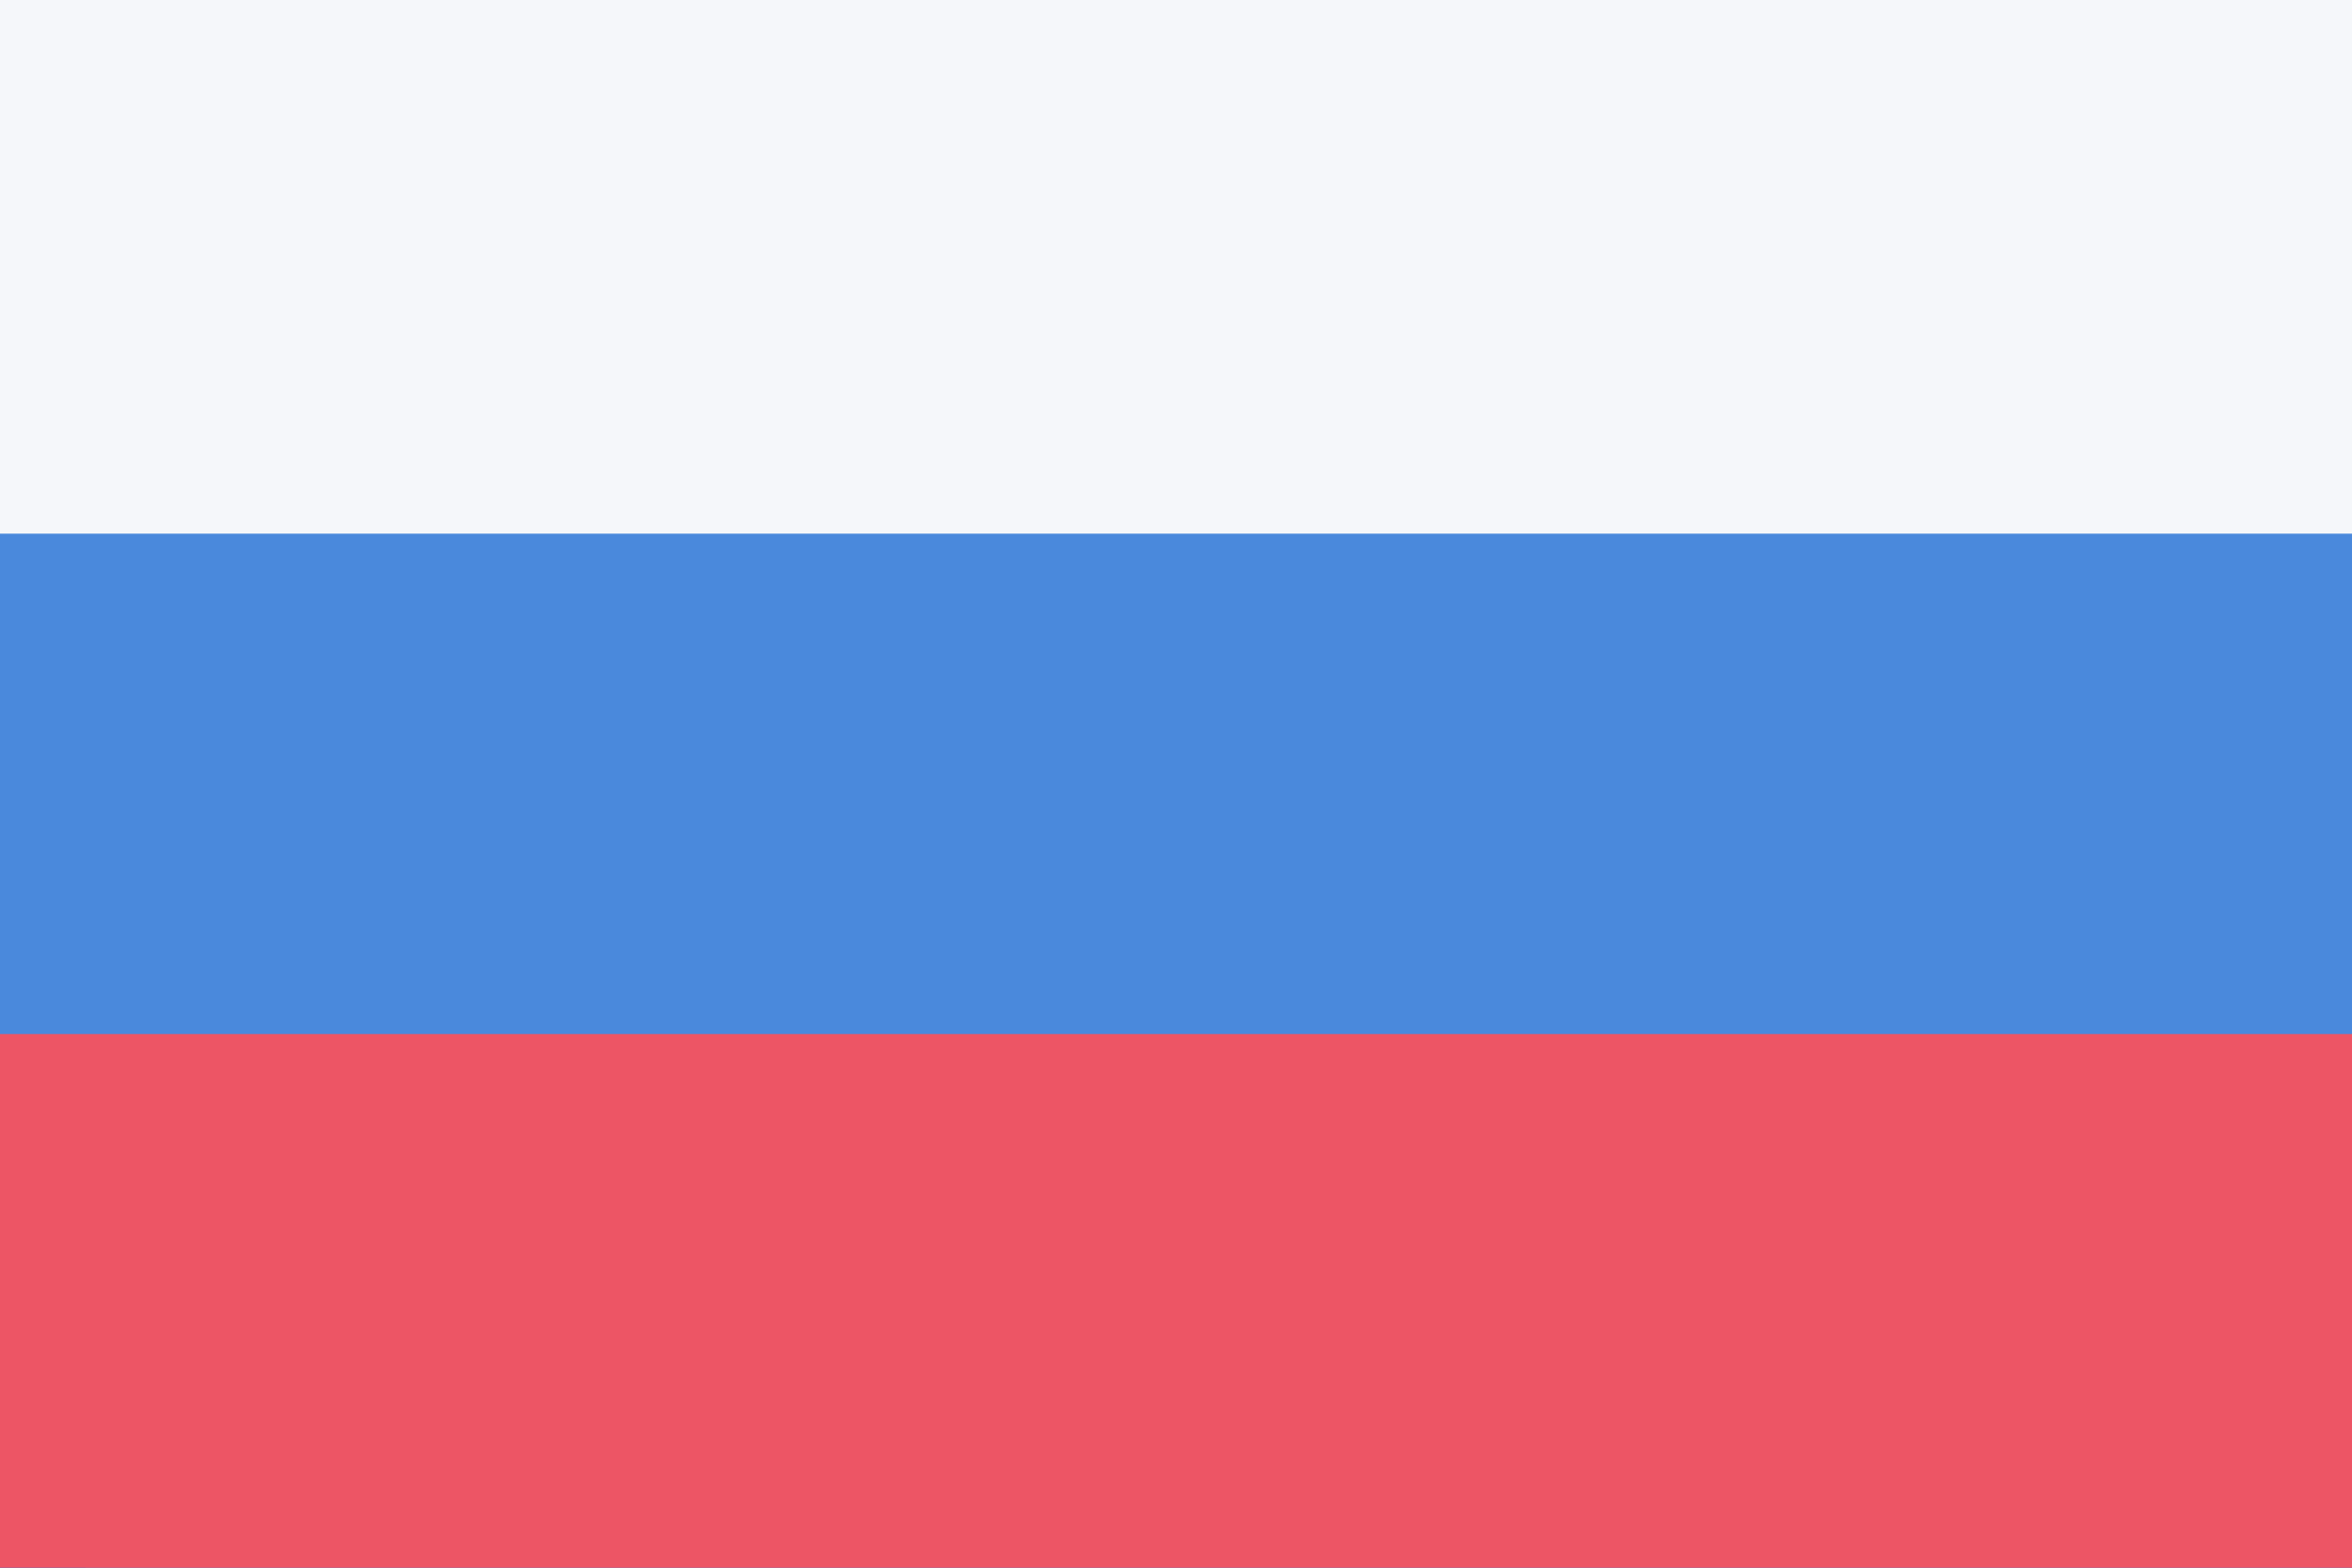 <svg width="18" height="12" viewBox="0 0 18 12" fill="none" xmlns="http://www.w3.org/2000/svg">
<rect x="0" y="0" width="18" height="12" fill="#333333" stroke="none"/>
<g clip-path="url(#clip0_29_10596)">
<path d="M18.521 0H0V12.435H18.521V0Z" fill="#F5F7FA"/>
<path d="M18.521 6.218H0V12.435H18.521V6.218Z" fill="#ED5565"/>
<path d="M18.521 0H0V12.435H18.521V0Z" fill="#ED5565"/>
<path d="M18.521 0H0V6.218H18.521V0Z" fill="#F5F7FA"/>
<path d="M9.327 6.218L0 0V12.435L9.327 6.218Z" fill="#4758A9"/>
<path d="M18 0H0V12H18V0Z" fill="#4A89DC"/>
<path d="M18 0H0V4.085H18V0Z" fill="#F5F7FA"/>
<path d="M18 7.915H0V12H18V7.915Z" fill="#ED5565"/>
</g>
<defs>
<clipPath id="clip0_29_10596">
<rect width="18" height="12" fill="white"/>
</clipPath>
</defs>
</svg>
